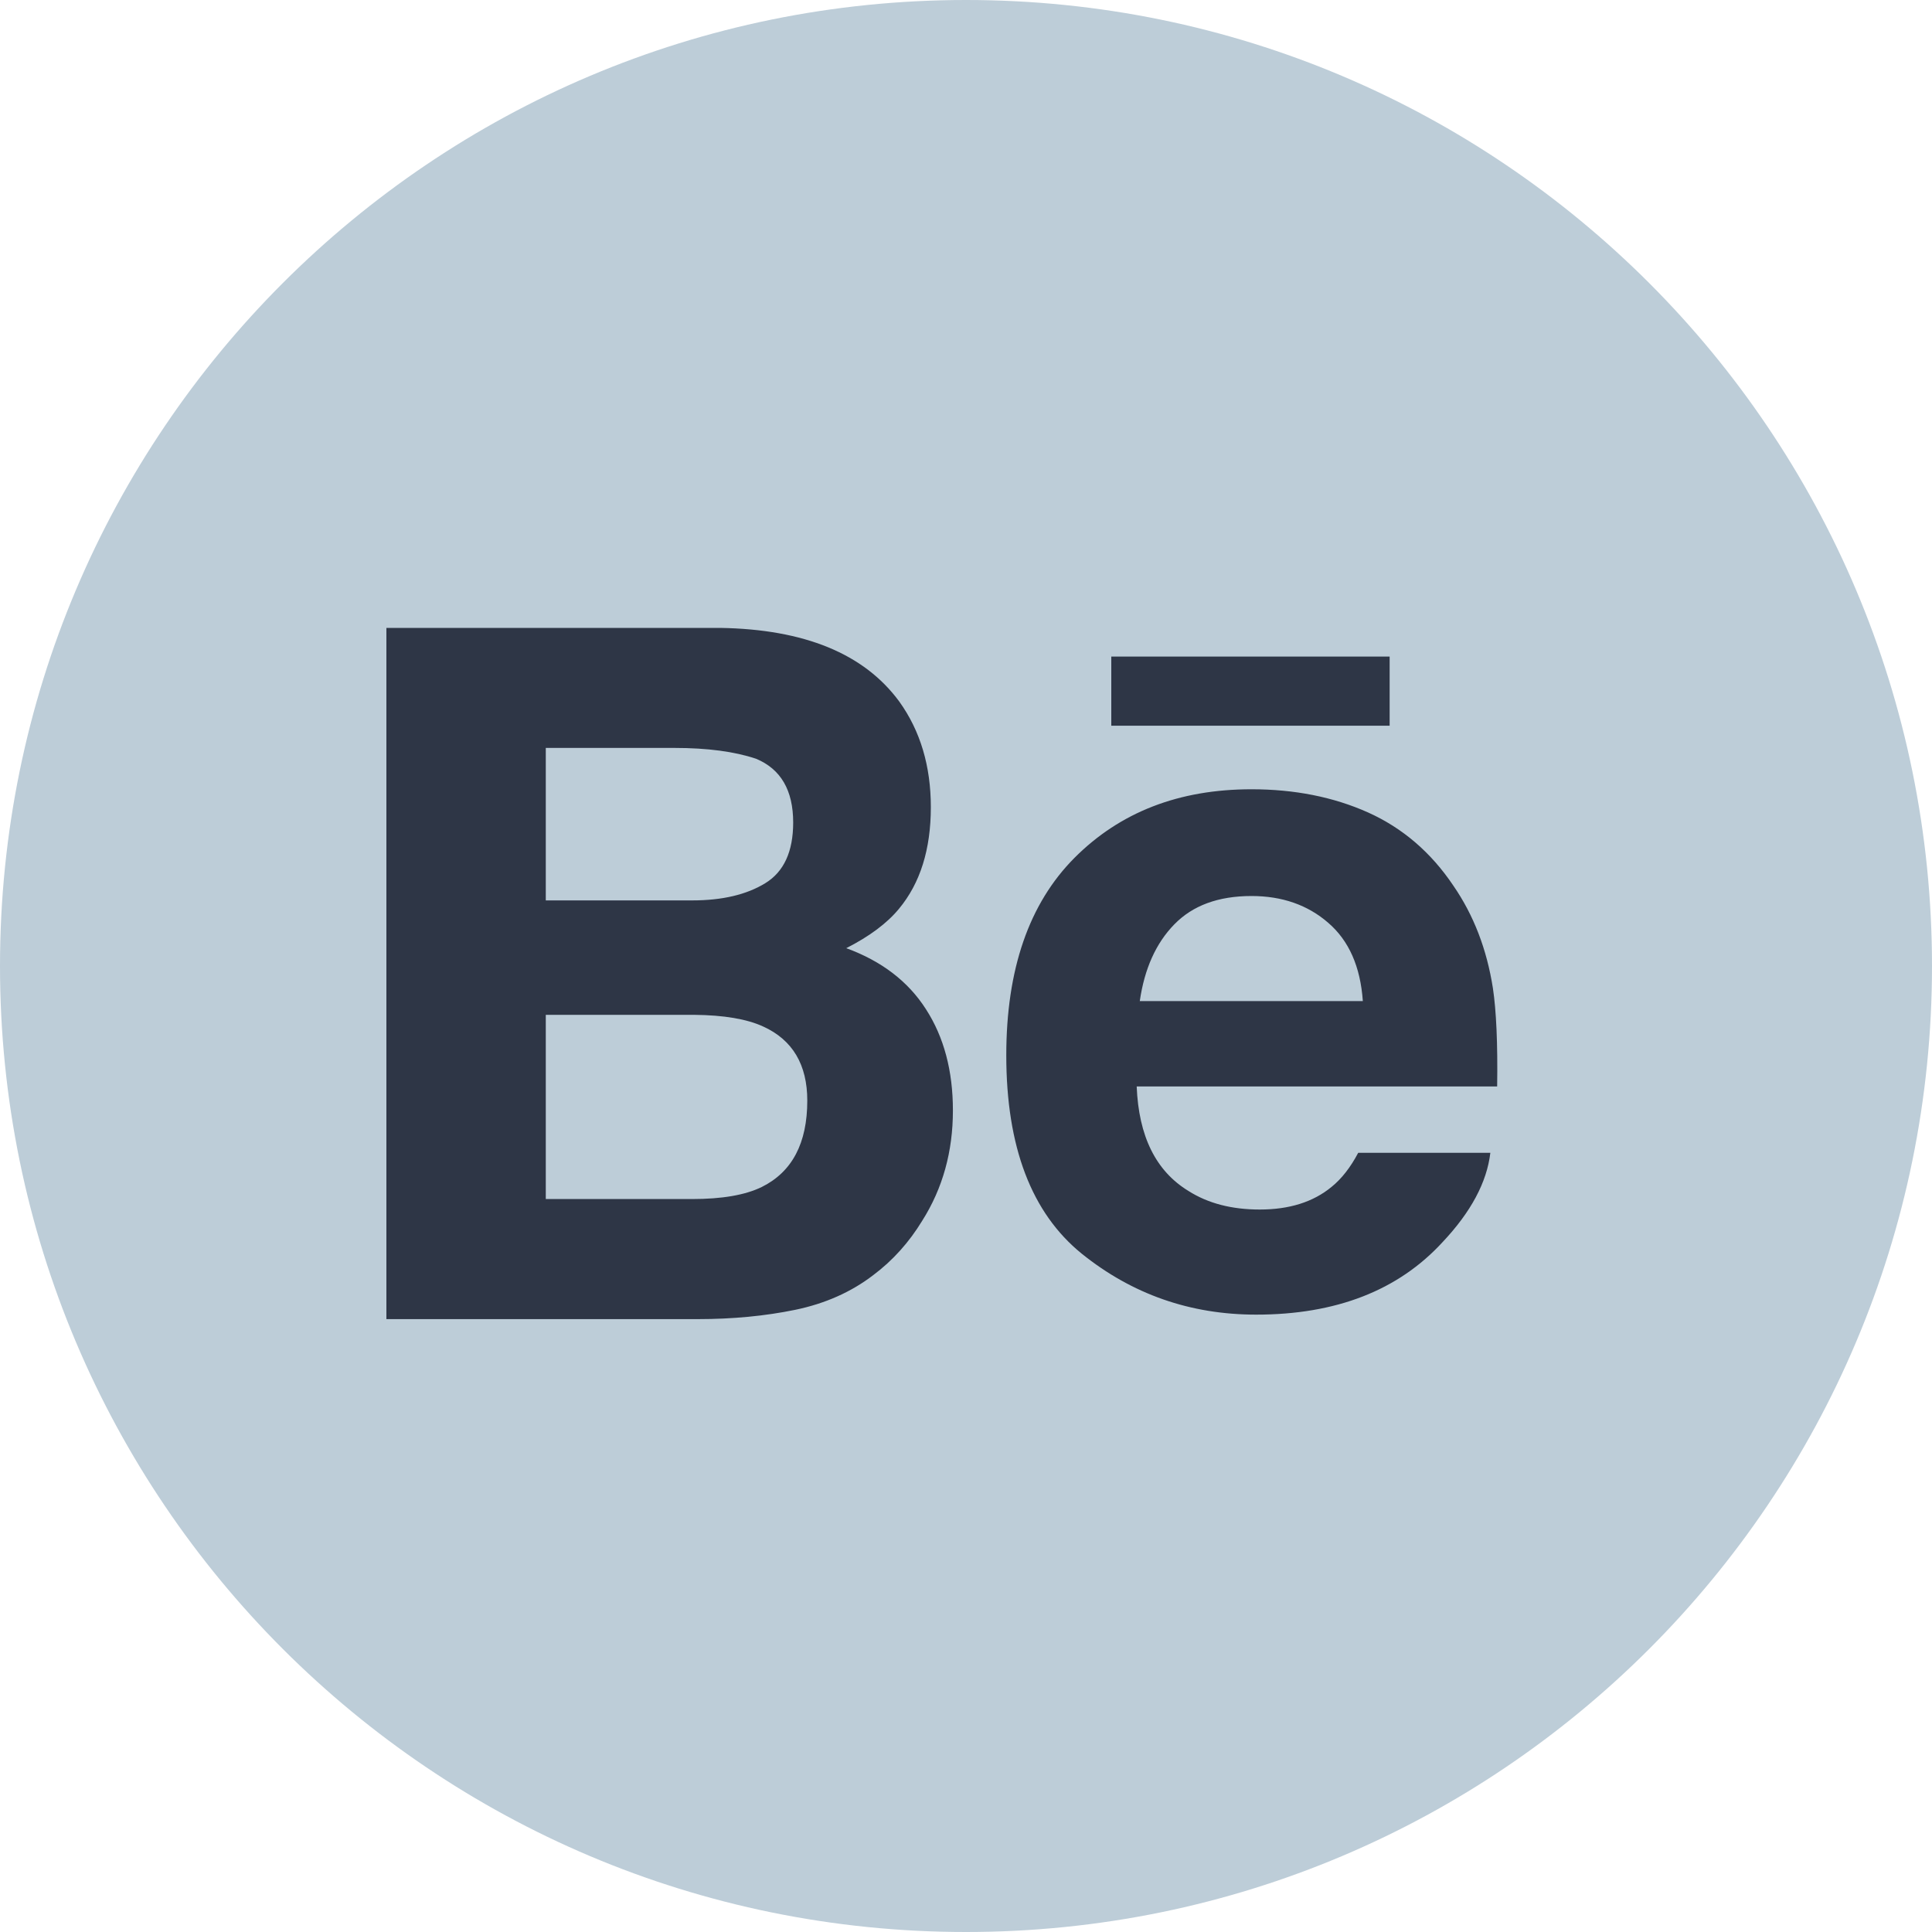 <svg width="40" height="40" viewBox="0 0 40 40" fill="none" xmlns="http://www.w3.org/2000/svg">
<path d="M20 40C31.046 40 40 31.046 40 20C40 8.954 31.046 0 20 0C8.954 0 0 8.954 0 20C0 31.046 8.954 40 20 40Z" fill="#BDCDD8"/>
<path d="M28.771 15.025H23.008V13.594H28.771V15.025H28.771ZM19.171 20.895C19.543 21.471 19.729 22.171 19.729 22.991C19.729 23.84 19.519 24.602 19.093 25.275C18.822 25.72 18.485 26.096 18.081 26.399C17.625 26.749 17.086 26.989 16.466 27.118C15.844 27.246 15.17 27.311 14.445 27.311H8V13H14.911C16.654 13.028 17.889 13.533 18.618 14.524C19.055 15.132 19.272 15.862 19.272 16.71C19.272 17.585 19.053 18.285 18.611 18.817C18.365 19.115 18.002 19.386 17.521 19.631C18.249 19.897 18.802 20.317 19.171 20.895ZM11.3 18.642H14.329C14.951 18.642 15.454 18.524 15.842 18.287C16.229 18.051 16.422 17.632 16.422 17.029C16.422 16.363 16.166 15.922 15.653 15.709C15.213 15.561 14.649 15.485 13.964 15.485H11.3V18.642ZM16.714 22.787C16.714 22.044 16.41 21.53 15.803 21.254C15.464 21.097 14.986 21.017 14.372 21.011H11.3V24.825H14.325C14.946 24.825 15.427 24.744 15.774 24.574C16.4 24.262 16.714 23.669 16.714 22.787ZM30.909 20.459C30.979 20.927 31.01 21.606 30.997 22.494H23.534C23.575 23.525 23.93 24.245 24.605 24.657C25.012 24.916 25.505 25.042 26.082 25.042C26.691 25.042 27.188 24.888 27.57 24.572C27.778 24.404 27.962 24.167 28.12 23.868H30.856C30.784 24.477 30.455 25.094 29.863 25.721C28.946 26.718 27.66 27.218 26.008 27.218C24.643 27.218 23.44 26.796 22.396 25.956C21.356 25.113 20.834 23.746 20.834 21.85C20.834 20.071 21.303 18.71 22.244 17.763C23.189 16.814 24.408 16.341 25.911 16.341C26.802 16.341 27.605 16.5 28.322 16.82C29.036 17.141 29.626 17.645 30.091 18.338C30.512 18.949 30.783 19.655 30.909 20.459ZM28.216 20.726C28.166 20.014 27.928 19.474 27.5 19.106C27.075 18.736 26.544 18.551 25.911 18.551C25.222 18.551 24.69 18.749 24.312 19.139C23.932 19.528 23.695 20.057 23.598 20.726H28.216V20.726Z" fill="#2E3646"/>
</svg>
